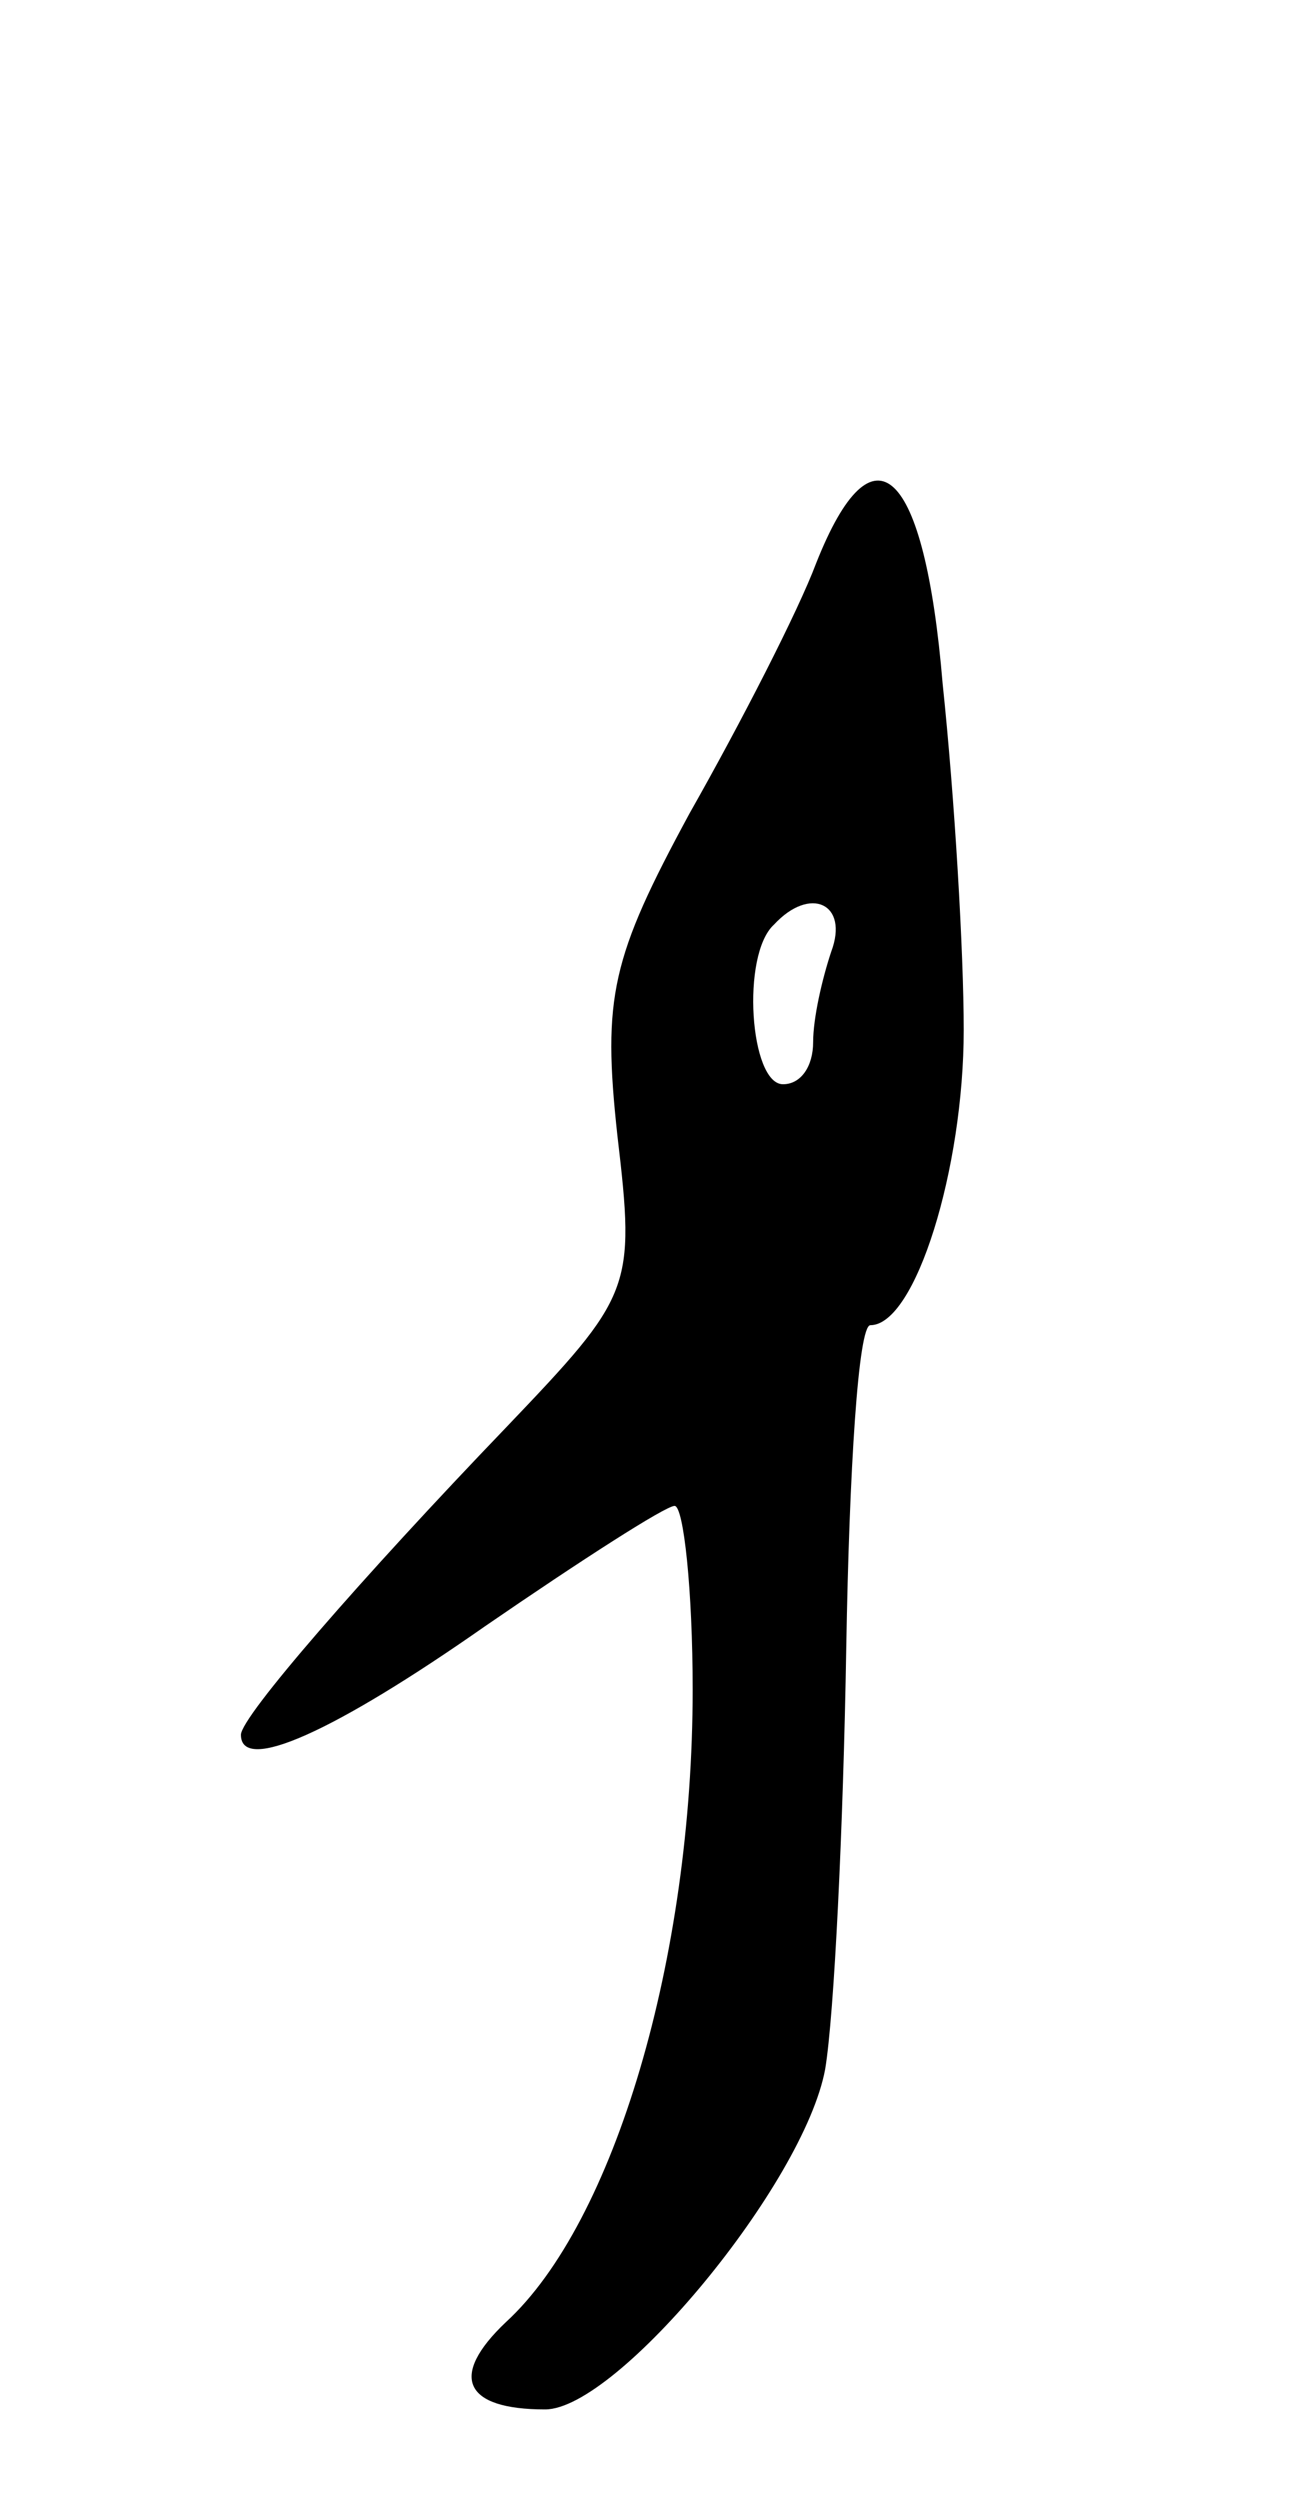 <svg version="1.0" xmlns="http://www.w3.org/2000/svg"
 width="43pt" height="83pt" viewBox="0 0 43 83"
 preserveAspectRatio="xMidYMid meet">
<g transform="translate(0,83) scale(0.1,-0.1)"
fill="#000000" stroke="none">
<path d="M271 643 c-6 -16 -25 -53 -42 -83 -26 -48 -29 -61 -24 -107 6 -51 5
-53 -37 -97 -48 -50 -88 -96 -88 -102 0 -13 31 1 81 36 32 22 60 40 63 40 3 0
6 -28 6 -61 0 -89 -26 -177 -62 -210 -19 -18 -14 -29 13 -29 24 0 86 75 93
113 3 18 6 80 7 140 1 59 4 107 8 107 15 0 31 52 31 98 0 26 -3 77 -7 115 -6
72 -23 88 -42 40z m5 -129 c-3 -9 -6 -22 -6 -30 0 -8 -4 -14 -10 -14 -11 0
-14 43 -3 53 12 13 25 7 19 -9z"/>
</g>
</svg>
